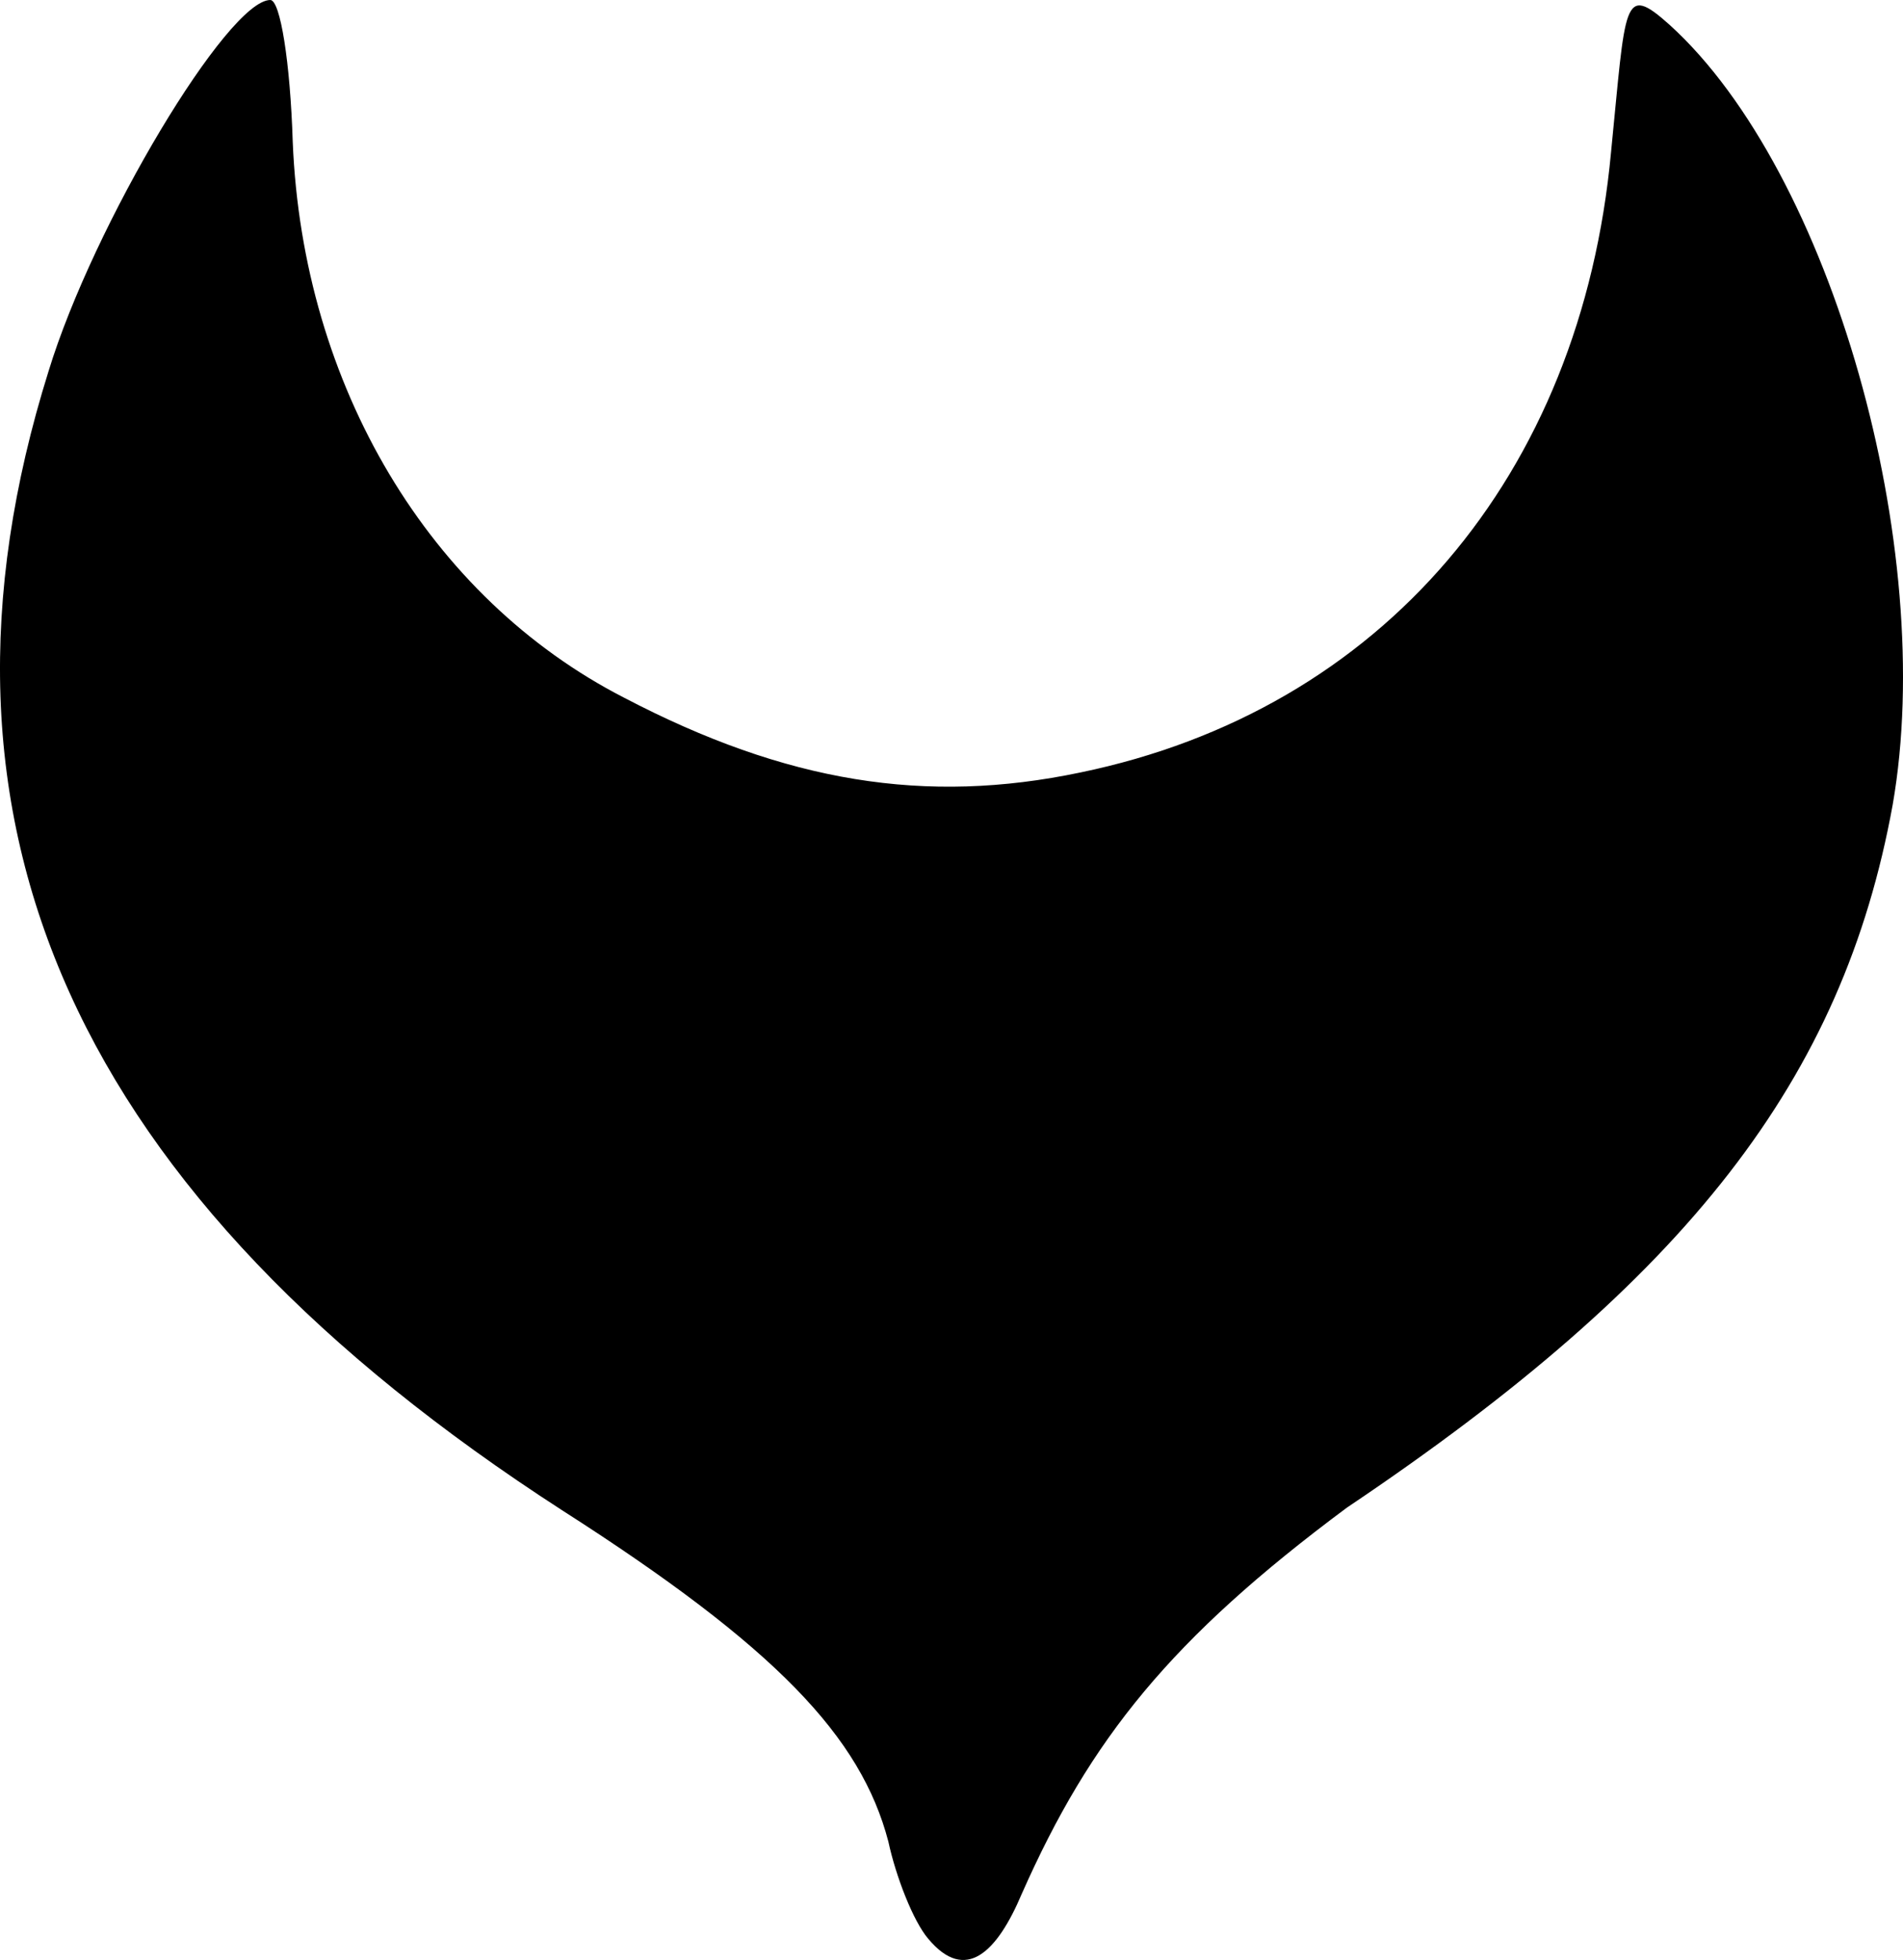 <?xml version="1.0" encoding="UTF-8" standalone="no"?><!-- Generator: Gravit.io --><svg xmlns="http://www.w3.org/2000/svg" xmlns:xlink="http://www.w3.org/1999/xlink" style="isolation:isolate" viewBox="0 0 76.362 78.652" width="76.362pt" height="78.652pt"><defs><clipPath id="_clipPath_5AGOIWBbWBjipSCfMddCZ479qZL5f6Tb"><rect width="76.362" height="78.652"/></clipPath></defs><g clip-path="url(#_clipPath_5AGOIWBbWBjipSCfMddCZ479qZL5f6Tb)"><g><path d=" M 37.247 77.8 C 36.647 77.1 35.947 75.3 35.647 73.9 C 34.547 69.7 31.147 66.1 22.547 60.6 C 3.047 48 -3.753 33.1 1.947 14.9 C 3.747 9 9.147 0 10.847 0 C 11.247 0 11.647 2.5 11.747 5.7 C 12.147 15.5 17.247 24 25.047 28 C 31.547 31.4 37.147 32.3 43.347 31 C 55.447 28.5 63.447 19.1 64.647 6.1 C 65.247 0.1 65.1 -0.7 67 1 C 73.5 6.9 77.747 22 75.947 32.3 C 73.947 43.3 67.747 51.3 54.047 60.5 C 46.98 65.756 43.753 69.776 41 76 C 40.013 78.334 38.747 79.6 37.247 77.8 Z " fill="rgb(0,0,0)"/></g></g></svg>
